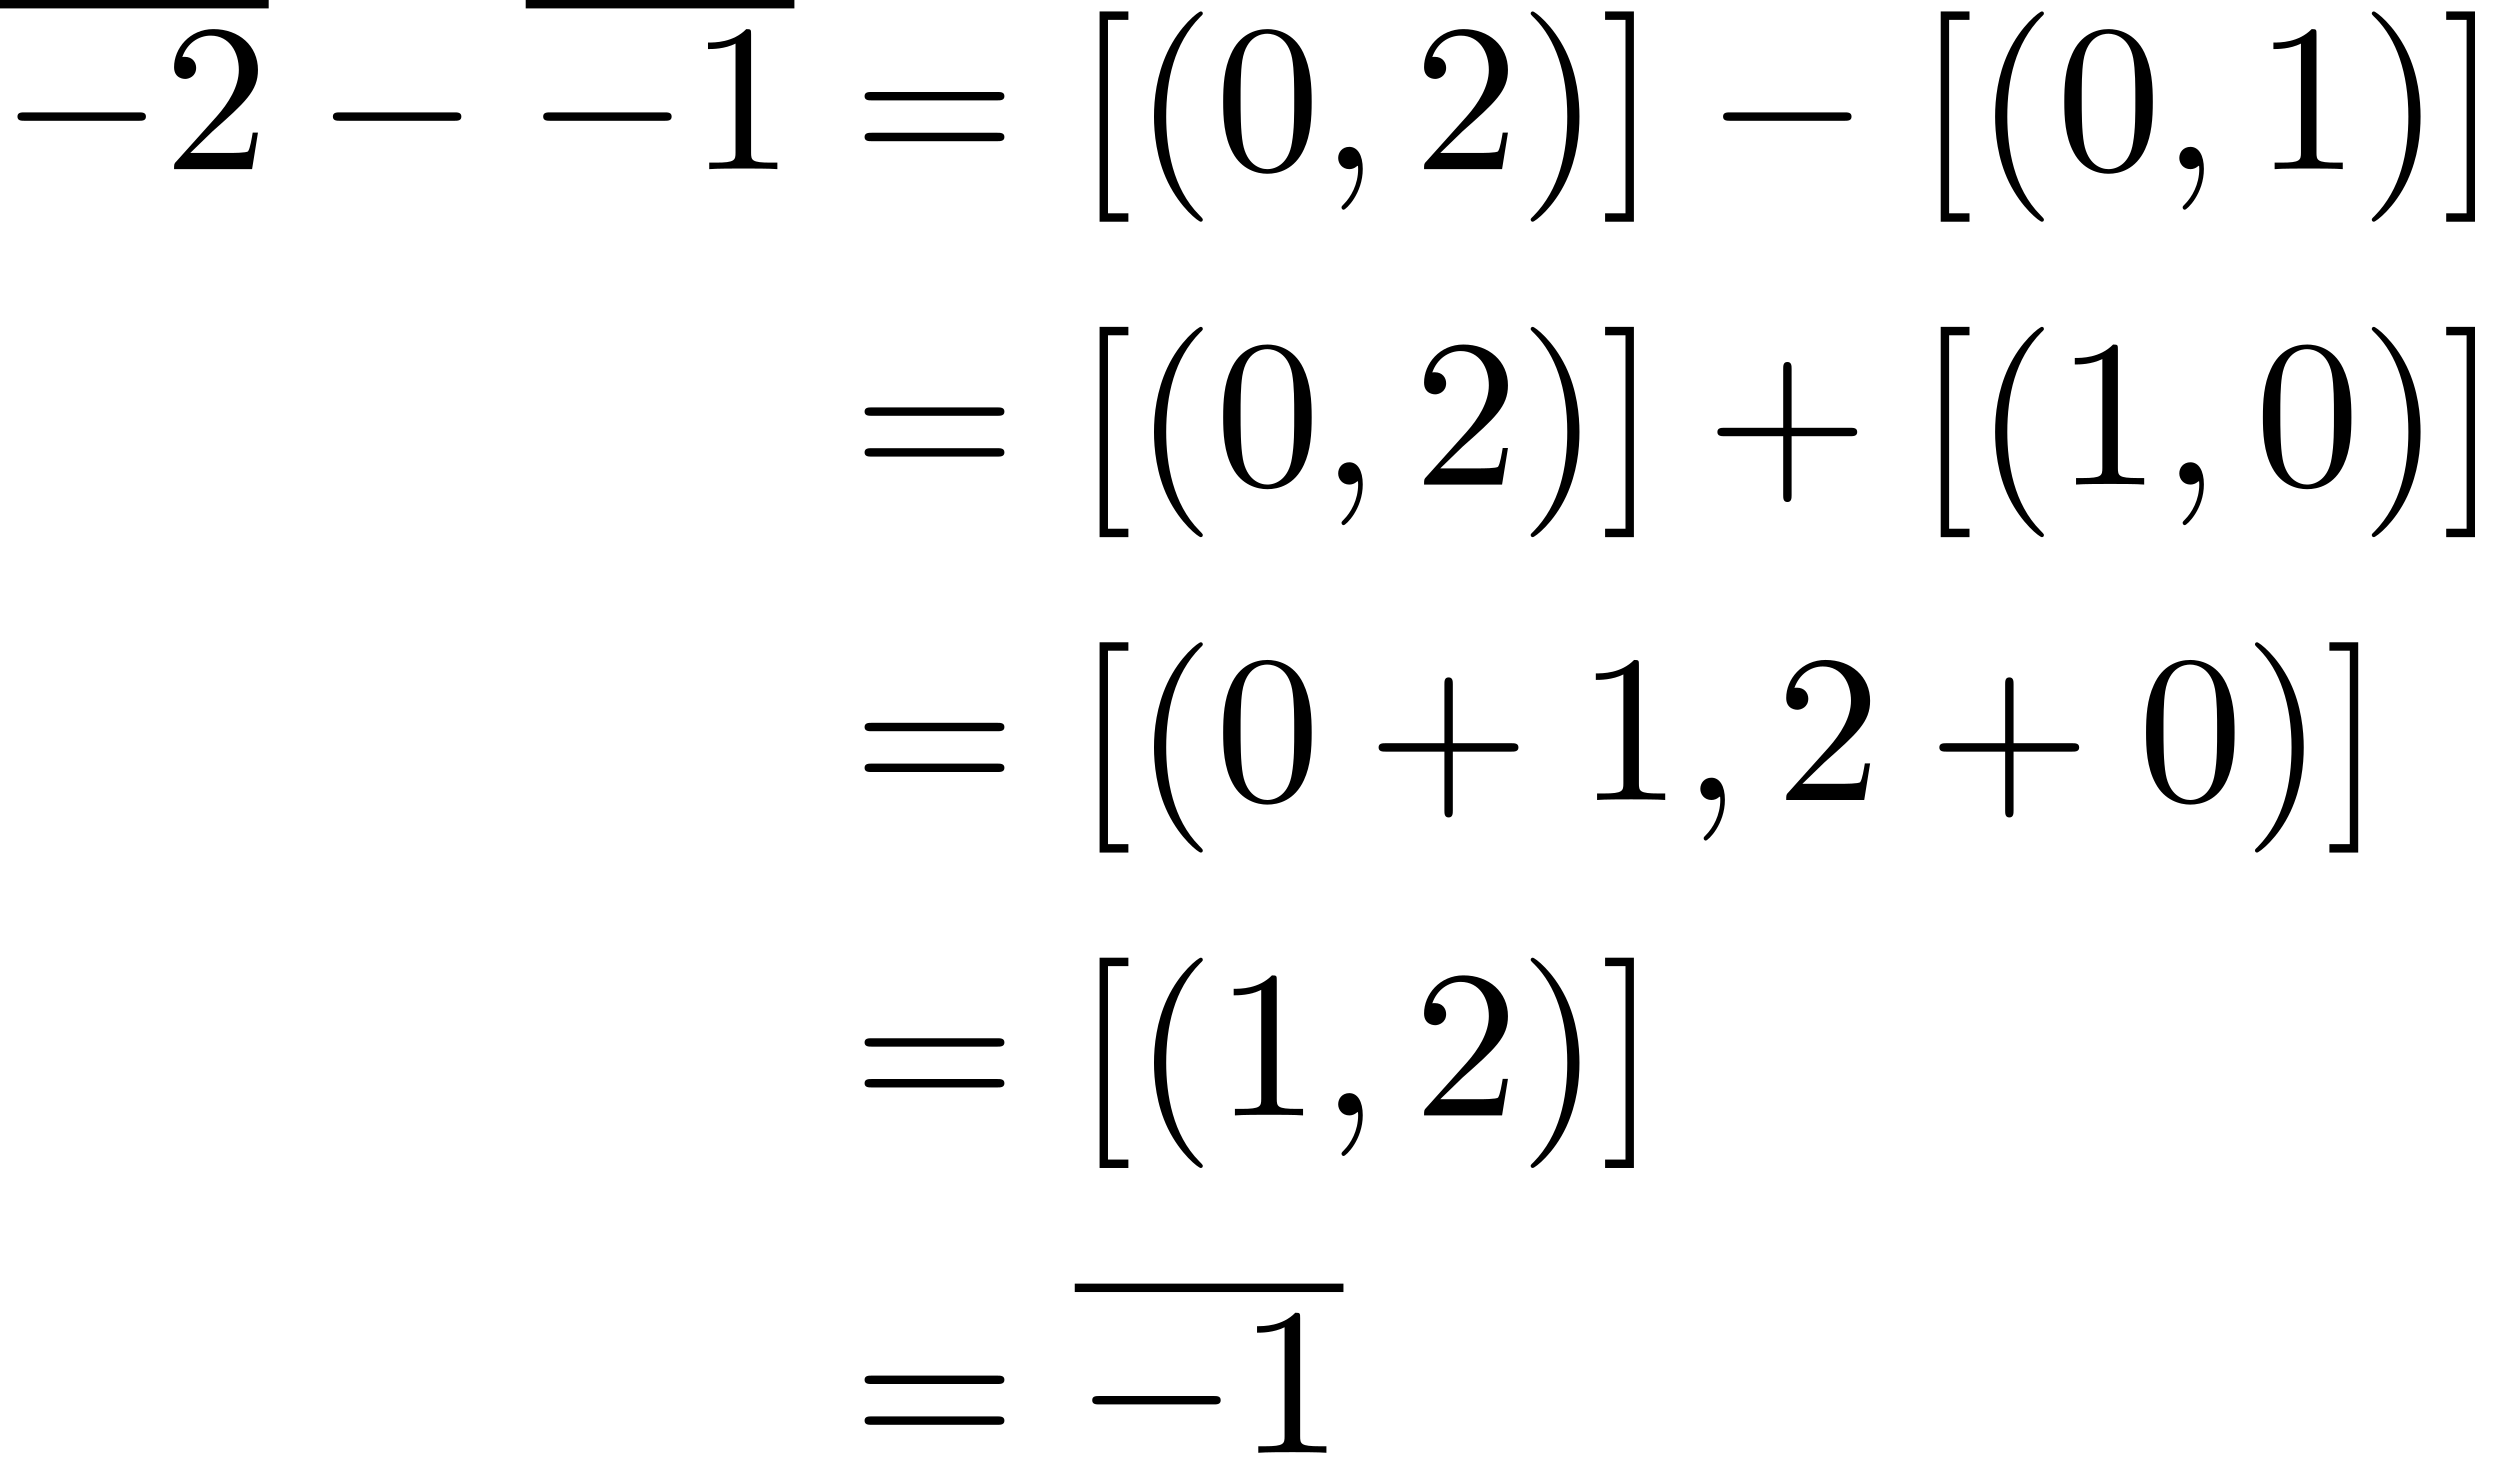 <?xml version='1.0' encoding='UTF-8'?>
<!-- This file was generated by dvisvgm 3.2.2 -->
<svg version='1.1' xmlns='http://www.w3.org/2000/svg' xmlns:xlink='http://www.w3.org/1999/xlink' width='118.445pt' height='69.661pt' viewBox='112.633 -87.361 118.445 69.661'>
<defs>
<path id='g0-0' d='M6.565-2.291C6.735-2.291 6.914-2.291 6.914-2.491S6.735-2.69 6.565-2.69H1.176C1.006-2.69 .827-2.69 .827-2.491S1.006-2.291 1.176-2.291H6.565Z'/>
<path id='g2-40' d='M3.298 2.391C3.298 2.361 3.298 2.341 3.128 2.172C1.883 .917 1.564-.966 1.564-2.491C1.564-4.224 1.943-5.958 3.168-7.203C3.298-7.323 3.298-7.342 3.298-7.372C3.298-7.442 3.258-7.472 3.198-7.472C3.098-7.472 2.202-6.795 1.614-5.529C1.106-4.433 .986-3.328 .986-2.491C.986-1.714 1.096-.508 1.644 .618C2.242 1.843 3.098 2.491 3.198 2.491C3.258 2.491 3.298 2.461 3.298 2.391Z'/>
<path id='g2-41' d='M2.879-2.491C2.879-3.268 2.77-4.473 2.222-5.599C1.624-6.824 .767-7.472 .667-7.472C.608-7.472 .568-7.432 .568-7.372C.568-7.342 .568-7.323 .757-7.143C1.733-6.157 2.301-4.573 2.301-2.491C2.301-.787 1.933 .966 .697 2.222C.568 2.341 .568 2.361 .568 2.391C.568 2.451 .608 2.491 .667 2.491C.767 2.491 1.664 1.813 2.252 .548C2.76-.548 2.879-1.654 2.879-2.491Z'/>
<path id='g2-43' d='M4.075-2.291H6.854C6.994-2.291 7.183-2.291 7.183-2.491S6.994-2.69 6.854-2.69H4.075V-5.479C4.075-5.619 4.075-5.808 3.875-5.808S3.676-5.619 3.676-5.479V-2.69H.887C.747-2.69 .558-2.69 .558-2.491S.747-2.291 .887-2.291H3.676V.498C3.676 .638 3.676 .827 3.875 .827S4.075 .638 4.075 .498V-2.291Z'/>
<path id='g2-48' d='M4.583-3.188C4.583-3.985 4.533-4.782 4.184-5.519C3.726-6.476 2.909-6.635 2.491-6.635C1.893-6.635 1.166-6.376 .757-5.45C.438-4.762 .389-3.985 .389-3.188C.389-2.441 .428-1.544 .837-.787C1.265 .02 1.993 .219 2.481 .219C3.019 .219 3.776 .01 4.214-.936C4.533-1.624 4.583-2.401 4.583-3.188ZM2.481 0C2.092 0 1.504-.249 1.325-1.205C1.215-1.803 1.215-2.72 1.215-3.308C1.215-3.945 1.215-4.603 1.295-5.141C1.484-6.326 2.232-6.416 2.481-6.416C2.809-6.416 3.467-6.237 3.656-5.25C3.756-4.692 3.756-3.935 3.756-3.308C3.756-2.56 3.756-1.883 3.646-1.245C3.497-.299 2.929 0 2.481 0Z'/>
<path id='g2-49' d='M2.929-6.376C2.929-6.615 2.929-6.635 2.7-6.635C2.082-5.998 1.205-5.998 .887-5.998V-5.689C1.086-5.689 1.674-5.689 2.192-5.948V-.787C2.192-.428 2.162-.309 1.265-.309H.946V0C1.295-.03 2.162-.03 2.56-.03S3.826-.03 4.174 0V-.309H3.856C2.959-.309 2.929-.418 2.929-.787V-6.376Z'/>
<path id='g2-50' d='M1.265-.767L2.321-1.793C3.875-3.168 4.473-3.706 4.473-4.702C4.473-5.838 3.577-6.635 2.361-6.635C1.235-6.635 .498-5.719 .498-4.832C.498-4.274 .996-4.274 1.026-4.274C1.196-4.274 1.544-4.394 1.544-4.802C1.544-5.061 1.365-5.32 1.016-5.32C.936-5.32 .917-5.32 .887-5.31C1.116-5.958 1.654-6.326 2.232-6.326C3.138-6.326 3.567-5.519 3.567-4.702C3.567-3.905 3.068-3.118 2.521-2.501L.608-.369C.498-.259 .498-.239 .498 0H4.194L4.473-1.733H4.224C4.174-1.435 4.105-.996 4.005-.847C3.935-.767 3.278-.767 3.059-.767H1.265Z'/>
<path id='g2-61' d='M6.844-3.258C6.994-3.258 7.183-3.258 7.183-3.457S6.994-3.656 6.854-3.656H.887C.747-3.656 .558-3.656 .558-3.457S.747-3.258 .897-3.258H6.844ZM6.854-1.325C6.994-1.325 7.183-1.325 7.183-1.524S6.994-1.724 6.844-1.724H.897C.747-1.724 .558-1.724 .558-1.524S.747-1.325 .887-1.325H6.854Z'/>
<path id='g2-91' d='M2.54 2.491V2.092H1.574V-7.073H2.54V-7.472H1.176V2.491H2.54Z'/>
<path id='g2-93' d='M1.584-7.472H.219V-7.073H1.186V2.092H.219V2.491H1.584V-7.472Z'/>
<path id='g1-59' d='M2.022-.01C2.022-.667 1.773-1.056 1.385-1.056C1.056-1.056 .857-.807 .857-.528C.857-.259 1.056 0 1.385 0C1.504 0 1.634-.04 1.733-.13C1.763-.149 1.773-.159 1.783-.159S1.803-.149 1.803-.01C1.803 .727 1.455 1.325 1.126 1.654C1.016 1.763 1.016 1.783 1.016 1.813C1.016 1.883 1.066 1.923 1.116 1.923C1.225 1.923 2.022 1.156 2.022-.01Z'/>
</defs>
<g id='page1'>
<rect x='112.633' y='-87.361' height='.398' width='12.73'/>
<use x='112.633' y='-79.347' xlink:href='#g0-0'/>
<use x='120.382' y='-79.347' xlink:href='#g2-50'/>
<use x='127.577' y='-79.347' xlink:href='#g0-0'/>
<rect x='137.54' y='-87.361' height='.398' width='12.73'/>
<use x='137.54' y='-79.347' xlink:href='#g0-0'/>
<use x='145.289' y='-79.347' xlink:href='#g2-49'/>
<use x='153.037' y='-79.347' xlink:href='#g2-61'/>
<use x='163.553' y='-79.347' xlink:href='#g2-91'/>
<use x='166.321' y='-79.347' xlink:href='#g2-40'/>
<use x='170.195' y='-79.347' xlink:href='#g2-48'/>
<use x='175.176' y='-79.347' xlink:href='#g1-59'/>
<use x='179.604' y='-79.347' xlink:href='#g2-50'/>
<use x='184.586' y='-79.347' xlink:href='#g2-41'/>
<use x='188.46' y='-79.347' xlink:href='#g2-93'/>
<use x='193.441' y='-79.347' xlink:href='#g0-0'/>
<use x='203.404' y='-79.347' xlink:href='#g2-91'/>
<use x='206.171' y='-79.347' xlink:href='#g2-40'/>
<use x='210.046' y='-79.347' xlink:href='#g2-48'/>
<use x='215.027' y='-79.347' xlink:href='#g1-59'/>
<use x='219.455' y='-79.347' xlink:href='#g2-49'/>
<use x='224.436' y='-79.347' xlink:href='#g2-41'/>
<use x='228.31' y='-79.347' xlink:href='#g2-93'/>
<use x='153.037' y='-64.403' xlink:href='#g2-61'/>
<use x='163.553' y='-64.403' xlink:href='#g2-91'/>
<use x='166.321' y='-64.403' xlink:href='#g2-40'/>
<use x='170.195' y='-64.403' xlink:href='#g2-48'/>
<use x='175.176' y='-64.403' xlink:href='#g1-59'/>
<use x='179.604' y='-64.403' xlink:href='#g2-50'/>
<use x='184.586' y='-64.403' xlink:href='#g2-41'/>
<use x='188.46' y='-64.403' xlink:href='#g2-93'/>
<use x='193.441' y='-64.403' xlink:href='#g2-43'/>
<use x='203.404' y='-64.403' xlink:href='#g2-91'/>
<use x='206.171' y='-64.403' xlink:href='#g2-40'/>
<use x='210.046' y='-64.403' xlink:href='#g2-49'/>
<use x='215.027' y='-64.403' xlink:href='#g1-59'/>
<use x='219.455' y='-64.403' xlink:href='#g2-48'/>
<use x='224.436' y='-64.403' xlink:href='#g2-41'/>
<use x='228.31' y='-64.403' xlink:href='#g2-93'/>
<use x='153.037' y='-49.459' xlink:href='#g2-61'/>
<use x='163.553' y='-49.459' xlink:href='#g2-91'/>
<use x='166.321' y='-49.459' xlink:href='#g2-40'/>
<use x='170.195' y='-49.459' xlink:href='#g2-48'/>
<use x='177.39' y='-49.459' xlink:href='#g2-43'/>
<use x='187.353' y='-49.459' xlink:href='#g2-49'/>
<use x='192.334' y='-49.459' xlink:href='#g1-59'/>
<use x='196.762' y='-49.459' xlink:href='#g2-50'/>
<use x='203.957' y='-49.459' xlink:href='#g2-43'/>
<use x='213.92' y='-49.459' xlink:href='#g2-48'/>
<use x='218.901' y='-49.459' xlink:href='#g2-41'/>
<use x='222.776' y='-49.459' xlink:href='#g2-93'/>
<use x='153.037' y='-34.515' xlink:href='#g2-61'/>
<use x='163.553' y='-34.515' xlink:href='#g2-91'/>
<use x='166.321' y='-34.515' xlink:href='#g2-40'/>
<use x='170.195' y='-34.515' xlink:href='#g2-49'/>
<use x='175.176' y='-34.515' xlink:href='#g1-59'/>
<use x='179.604' y='-34.515' xlink:href='#g2-50'/>
<use x='184.586' y='-34.515' xlink:href='#g2-41'/>
<use x='188.46' y='-34.515' xlink:href='#g2-93'/>
<use x='153.037' y='-18.531' xlink:href='#g2-61'/>
<rect x='163.553' y='-26.545' height='.398' width='12.73'/>
<use x='163.553' y='-18.531' xlink:href='#g0-0'/>
<use x='171.302' y='-18.531' xlink:href='#g2-49'/>
</g>
</svg>
